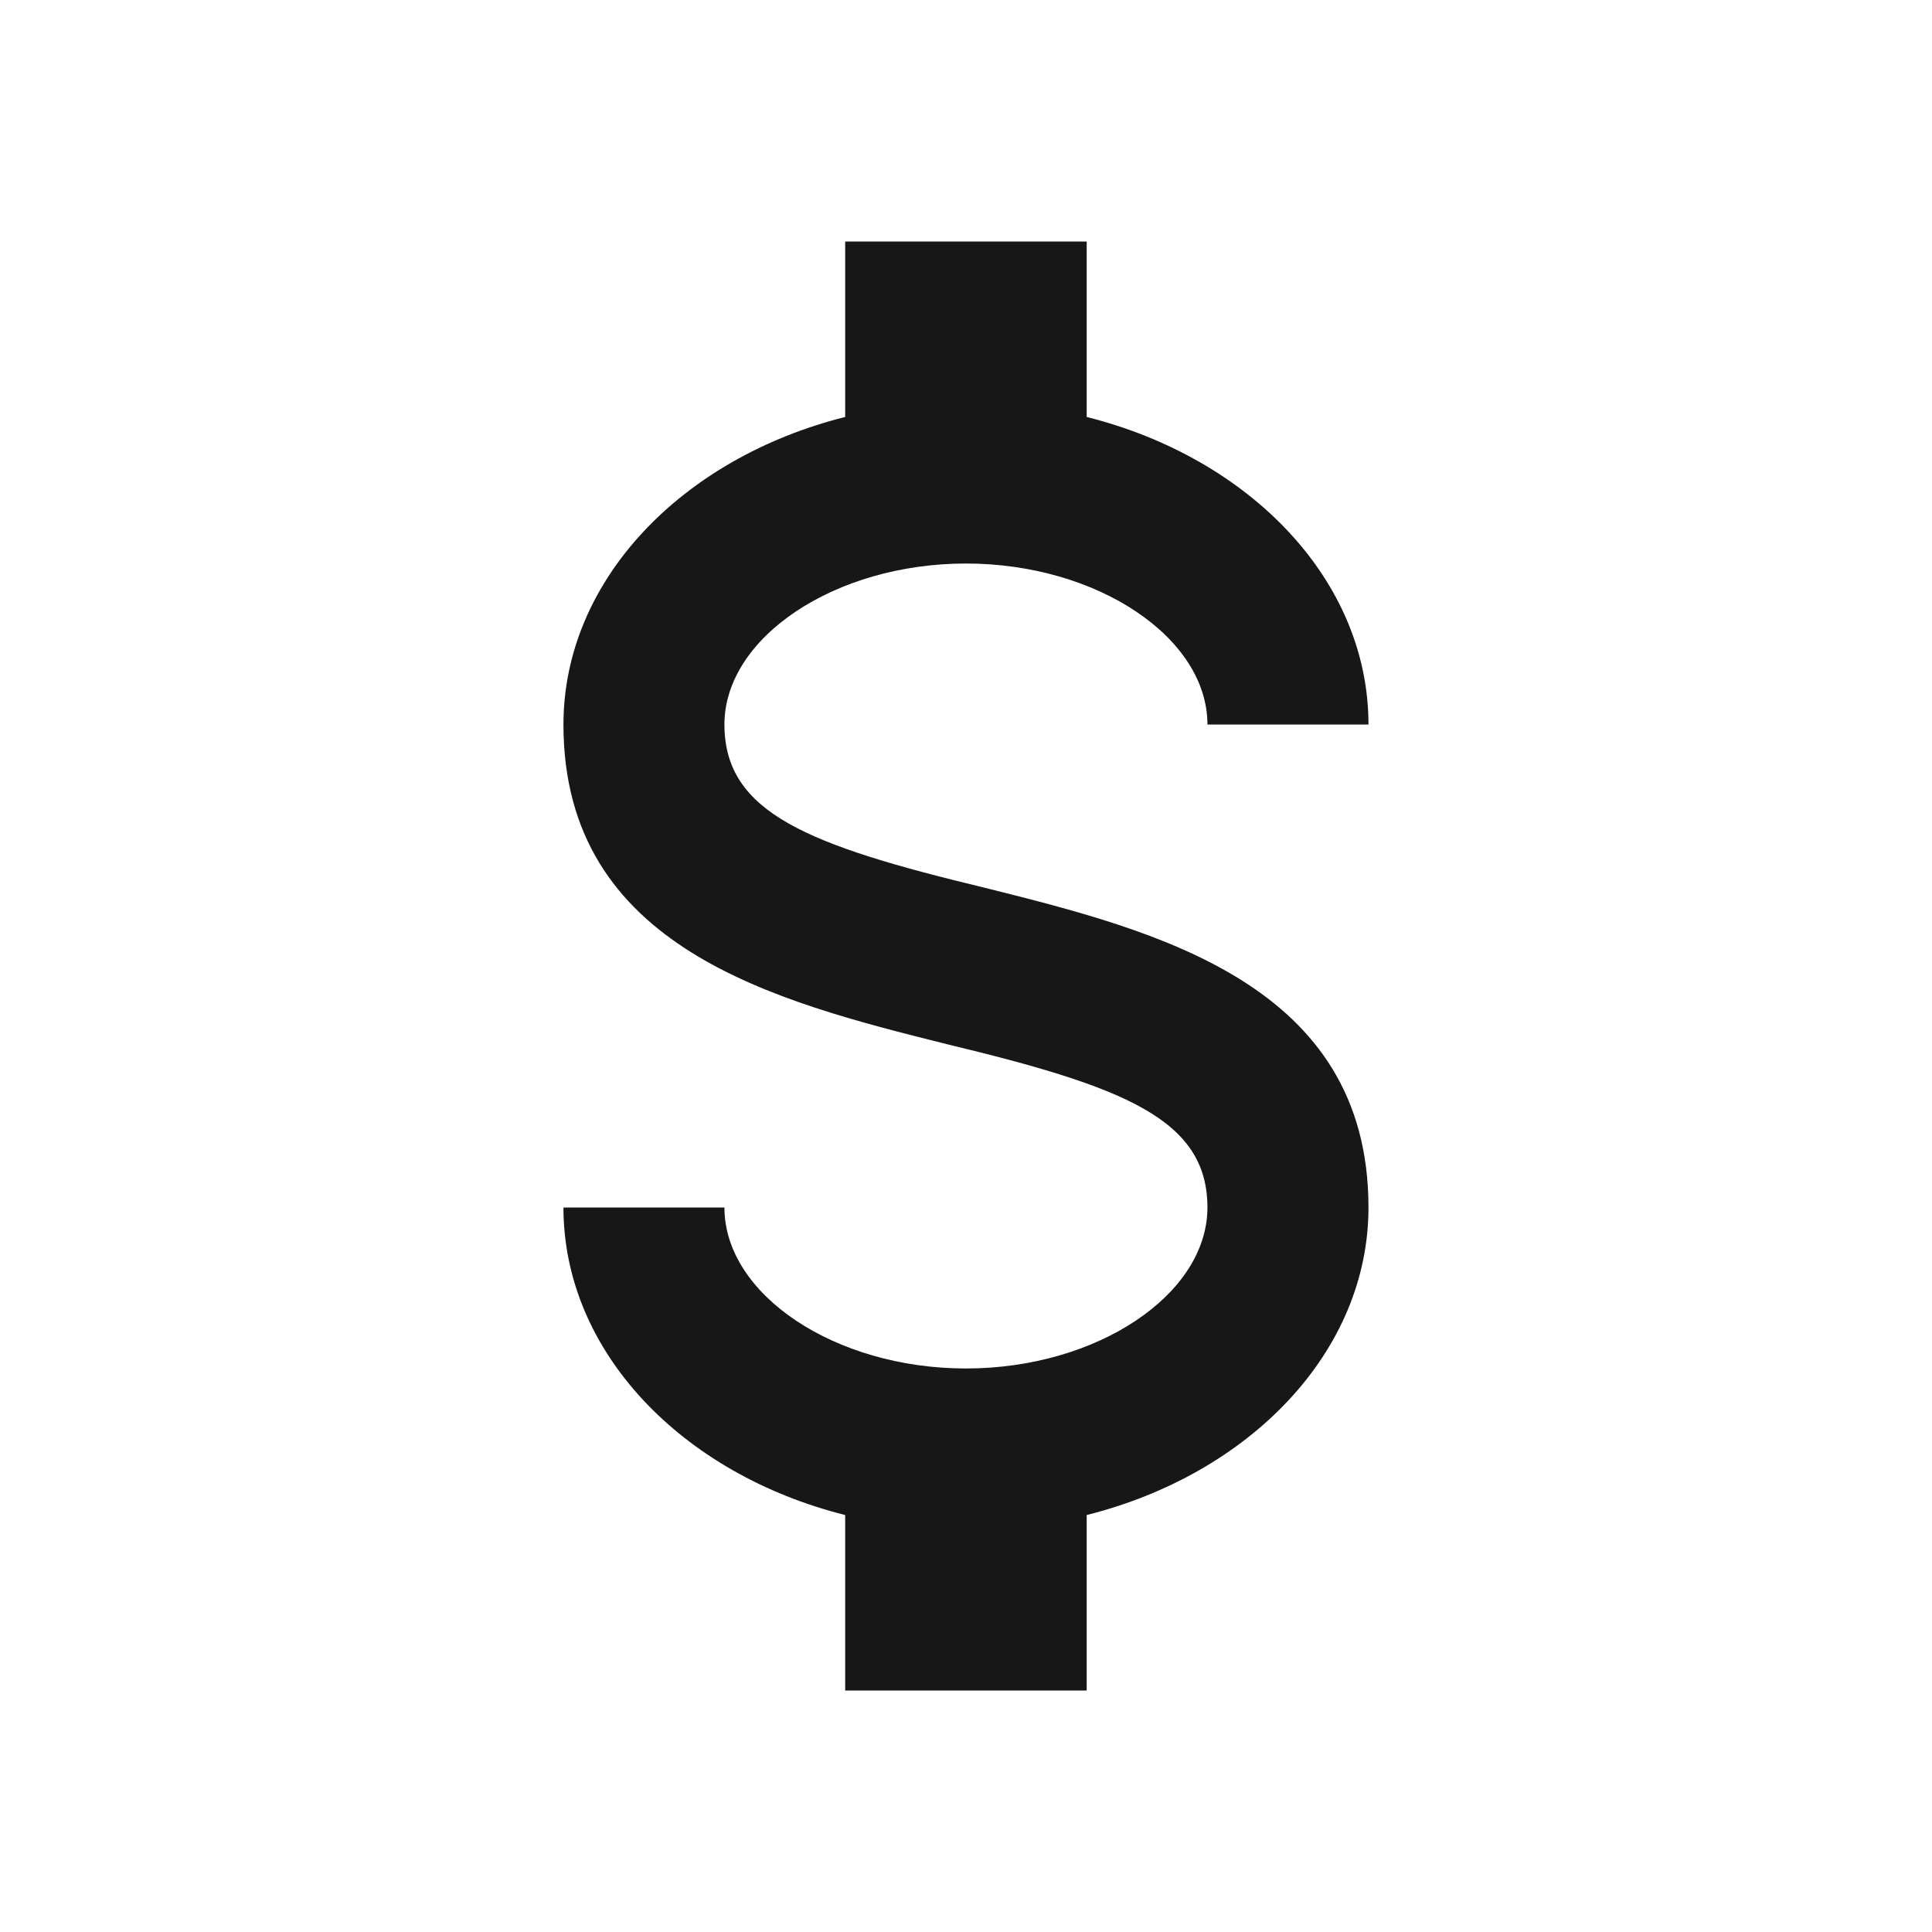 <svg width="28" height="28" viewBox="0 0 28 28" fill="none" xmlns="http://www.w3.org/2000/svg">
<path d="M8.166 17.5H10.499C10.499 18.76 12.098 19.833 13.999 19.833C15.901 19.833 17.499 18.76 17.499 17.5C17.499 16.217 16.286 15.75 13.719 15.132C11.246 14.513 8.166 13.743 8.166 10.5C8.166 8.412 9.881 6.638 12.249 6.043V3.5H15.749V6.043C18.118 6.638 19.833 8.412 19.833 10.5H17.499C17.499 9.24 15.901 8.167 13.999 8.167C12.098 8.167 10.499 9.24 10.499 10.5C10.499 11.783 11.713 12.25 14.279 12.868C16.753 13.487 19.833 14.257 19.833 17.5C19.833 19.588 18.118 21.362 15.749 21.957V24.5H12.249V21.957C9.881 21.362 8.166 19.588 8.166 17.5Z" fill="#171717"/>
</svg>
